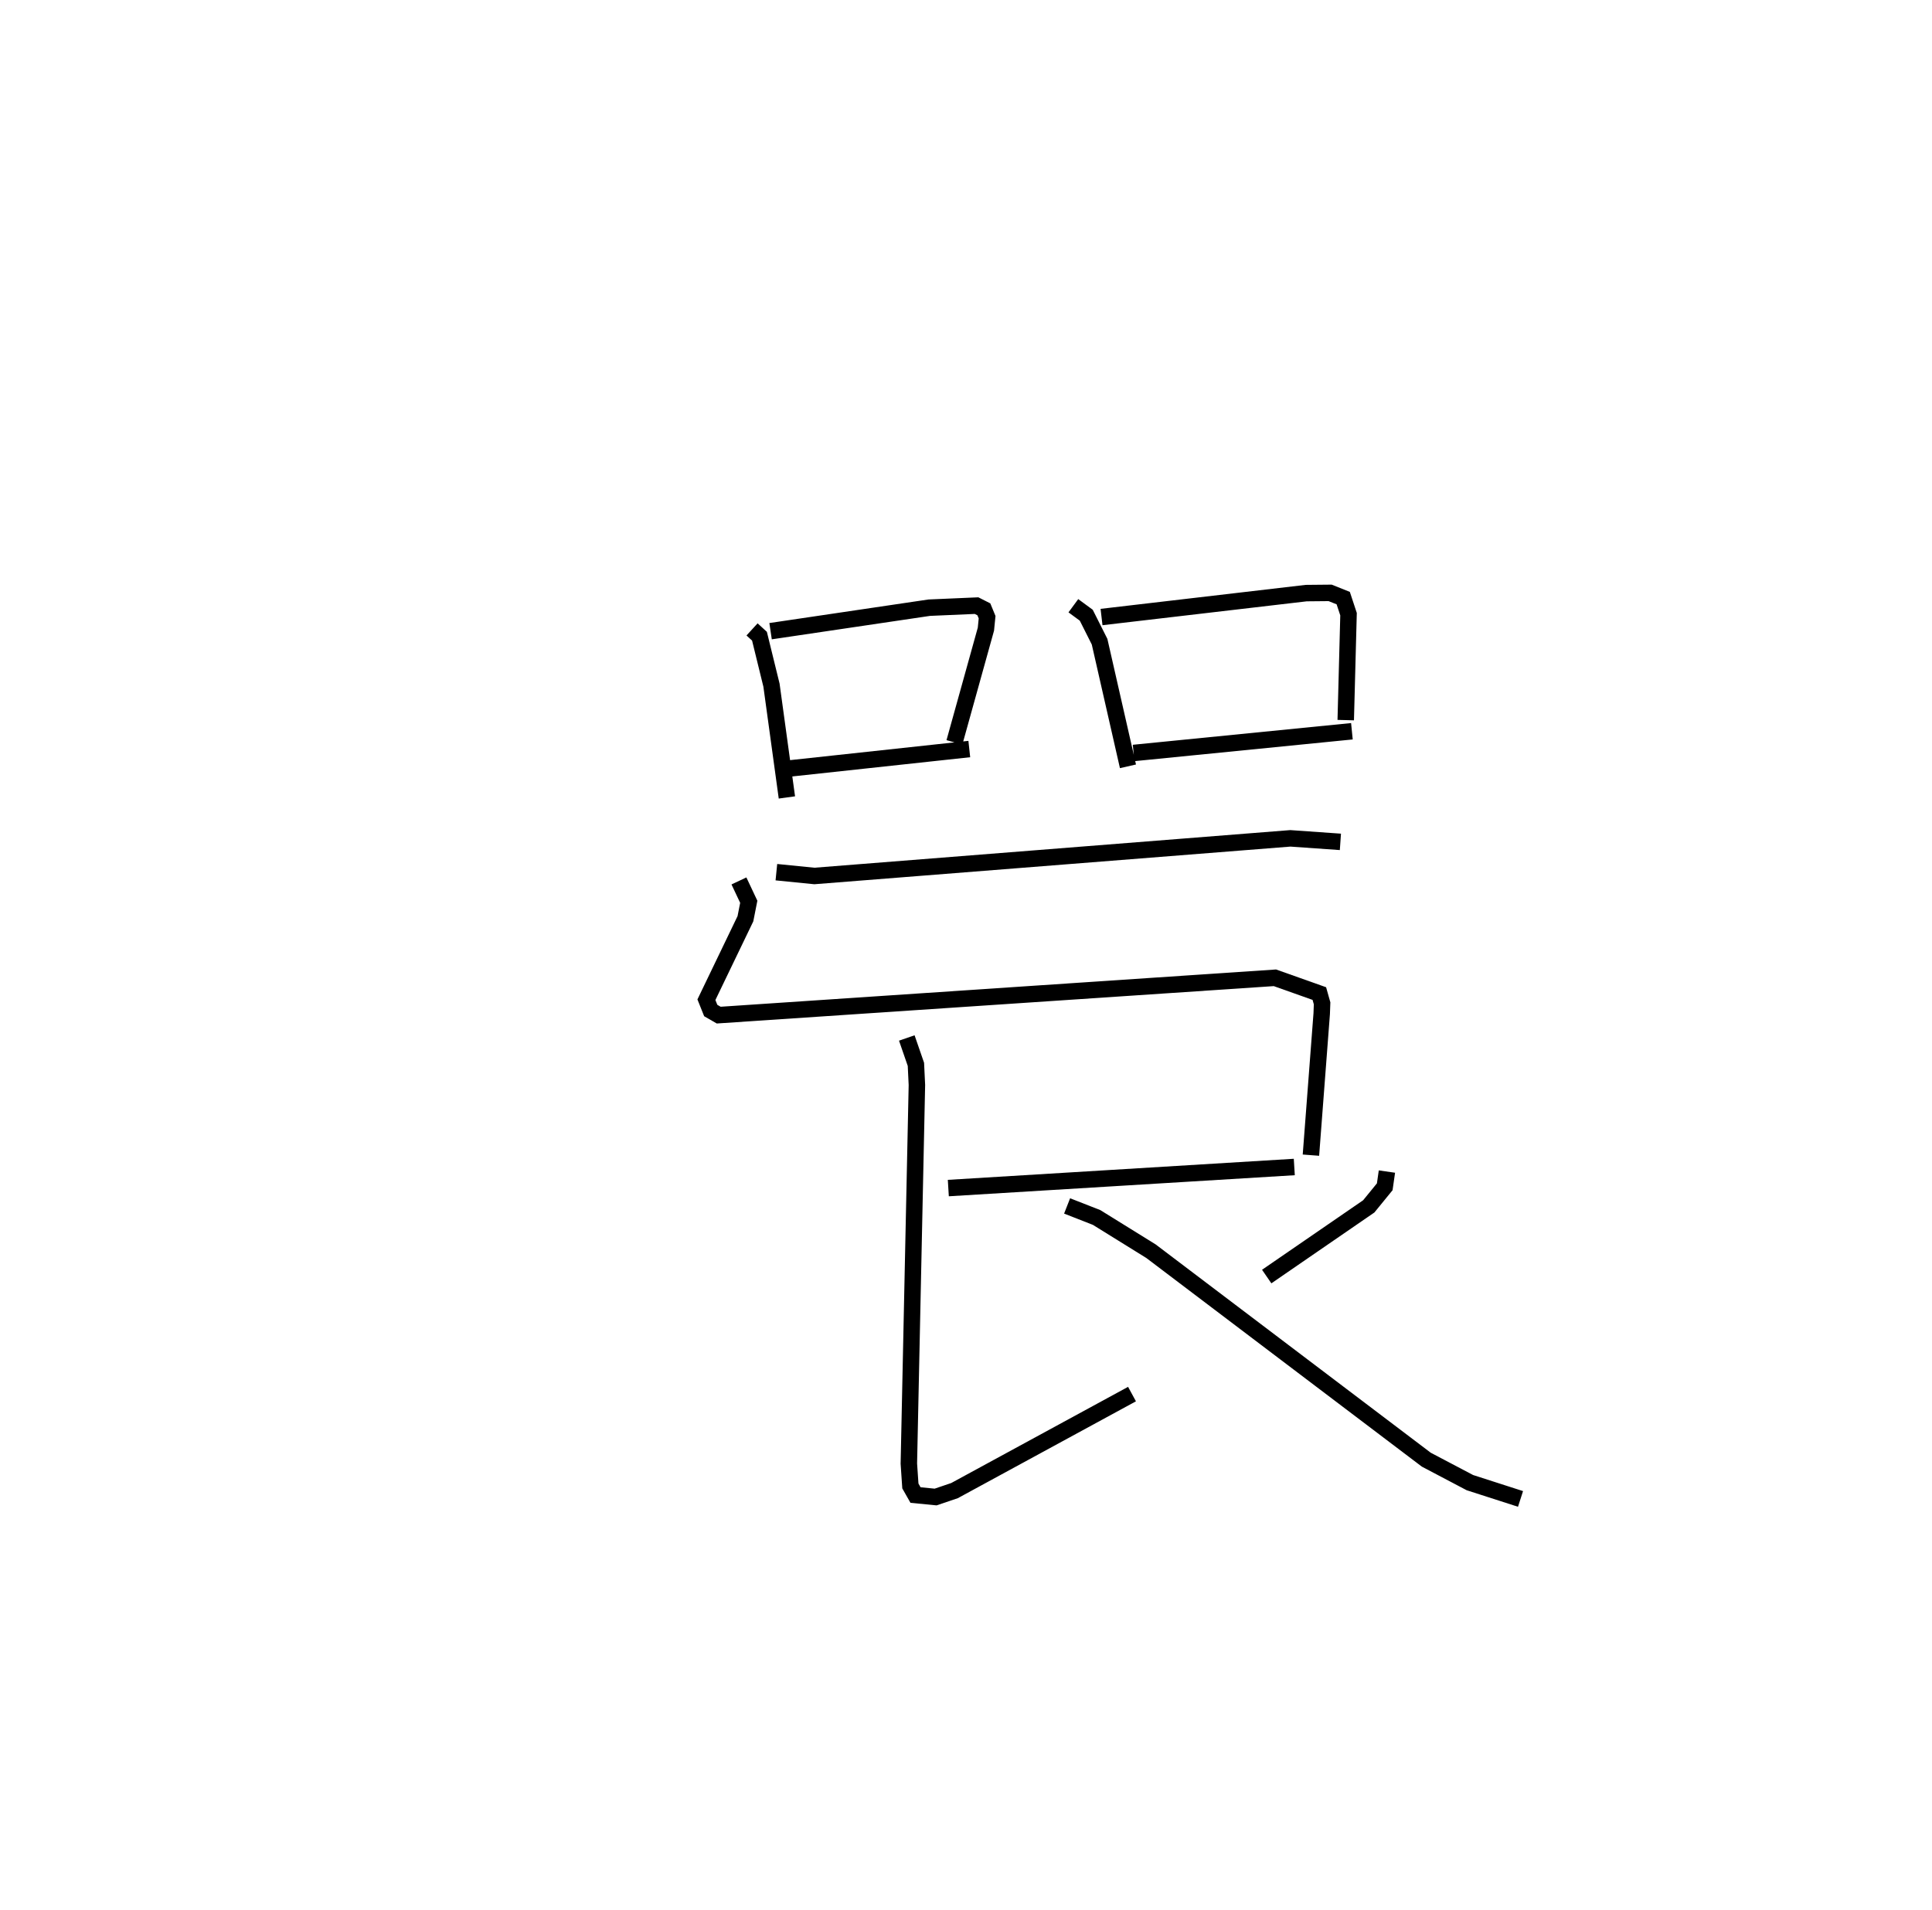 <?xml version="1.0" encoding="utf-8" ?>
<svg baseProfile="full" height="116.087" version="1.1" width="117.382" xmlns="http://www.w3.org/2000/svg" xmlns:ev="http://www.w3.org/2001/xml-events" xmlns:xlink="http://www.w3.org/1999/xlink"><defs /><rect fill="white" height="116.087" width="117.382" x="0" y="0" /><path d="M25,25 m0.0,0.0 m20.692,13.248 l0.451,0.413 0.73,2.976 l0.936,6.822 m-0.991,-10.103 l9.639,-1.428 2.875,-0.125 l0.444,0.225 0.197,0.479 l-0.072,0.724 -1.913,6.881 m-10.224,1.609 l11.127,-1.203 m6.323,-8.709 l0.784,0.577 0.809,1.609 l1.724,7.573 m-1.606,-9.072 l12.435,-1.454 1.454,-0.014 l0.796,0.319 0.322,0.975 l-0.17,6.438 m-12.888,1.997 l13.263,-1.32 m-34.967,8.564 l2.31,0.231 28.917,-2.287 l3.041,0.214 m-36.543,2.374 l0.597,1.267 -0.203,1.03 l-2.37,4.921 0.263,0.657 l0.484,0.279 33.793,-2.268 l2.699,0.958 0.167,0.593 l-0.023,0.631 -0.655,8.596 m-22.031,2 l21.02,-1.281 m-23.543,-7.84 l0.554,1.603 0.06,1.255 l-0.489,23.007 0.092,1.358 l0.313,0.552 1.221,0.12 l1.149,-0.39 10.783,-5.865 m15.488,-13.522 l-0.133,0.925 -0.97,1.19 l-6.201,4.265 m-12.127,-4.292 l1.792,0.702 3.304,2.049 l16.726,12.668 2.651,1.396 l3.075,0.99 " fill="none" stroke="black" stroke-width="1" /></svg>